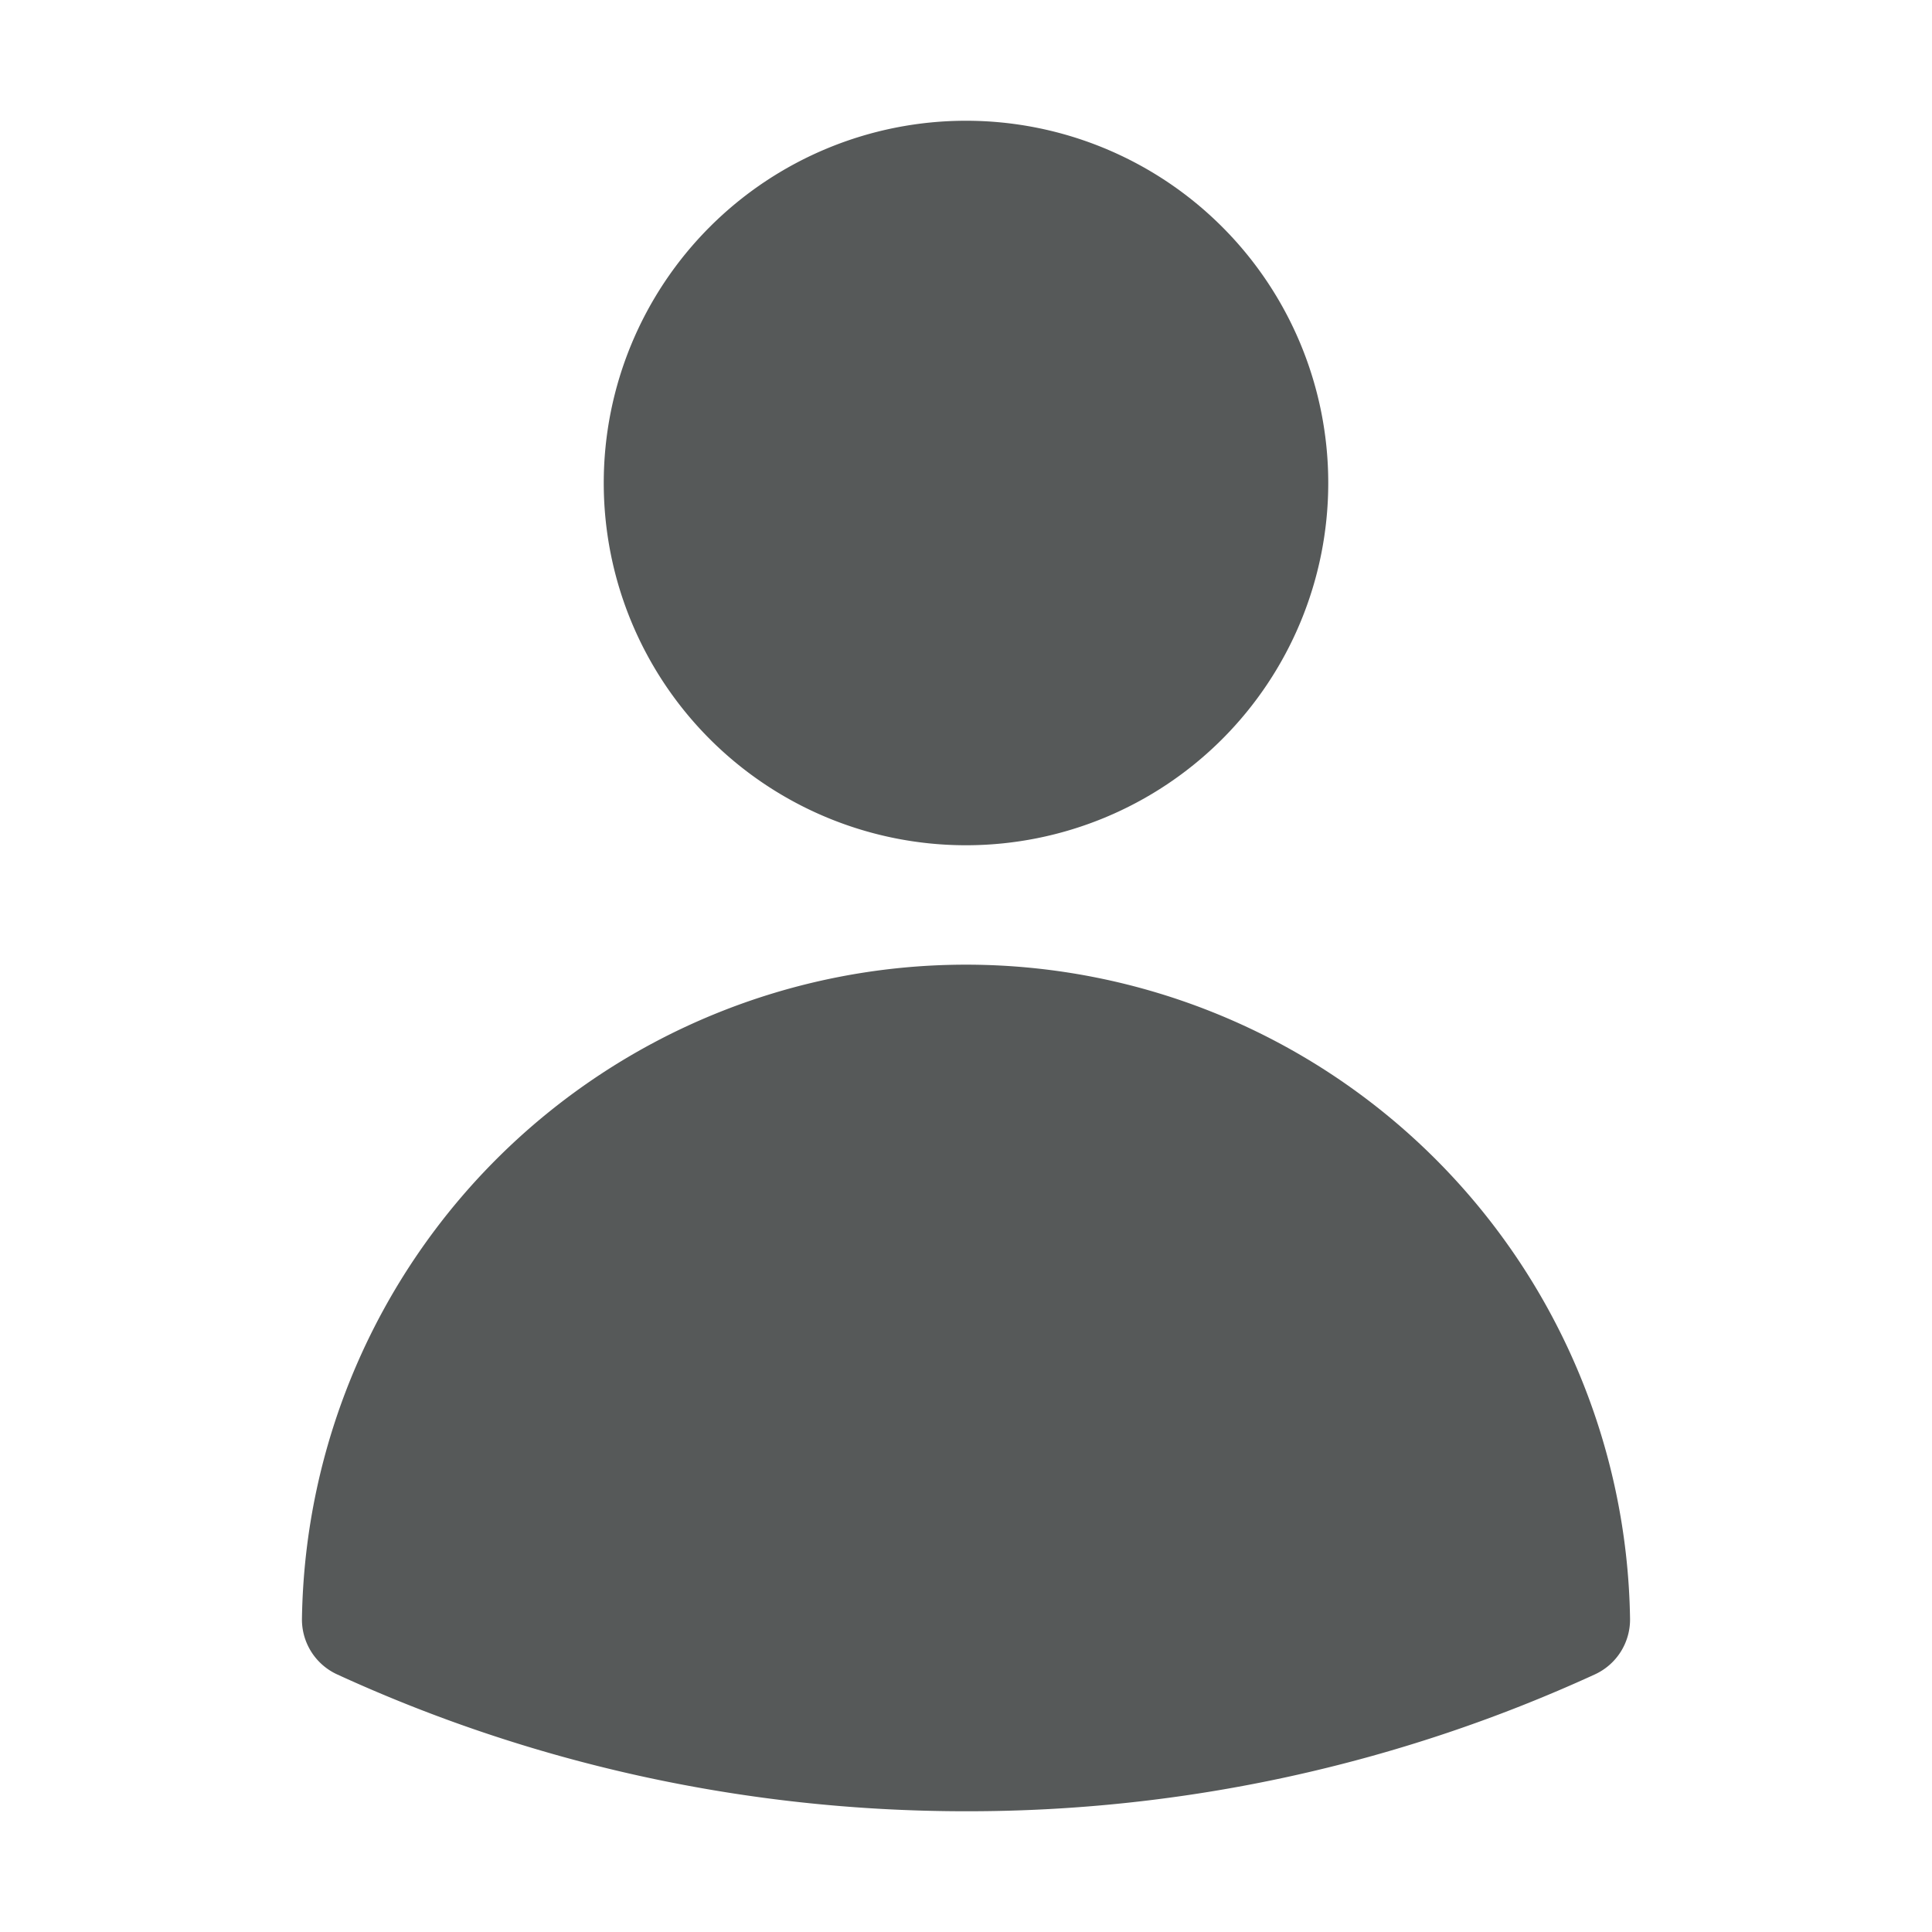 <svg xmlns="http://www.w3.org/2000/svg" viewBox="0 0 24 24" fill="#565959" class="w-6 h-6">
  <path fill-rule="evenodd" d="M7.5 6a4.5 4.5 0 1 1 9 0 4.5 4.5 0 0 1-9 0ZM3.751 20.105a8.25 8.25 0 0 1 16.498 0 .75.75 0 0 1-.437.695A18.683 18.683 0 0 1 12 22.5c-2.786 0-5.433-.608-7.812-1.7a.75.75 0 0 1-.437-.695Z" clip-rule="evenodd" />
</svg>
